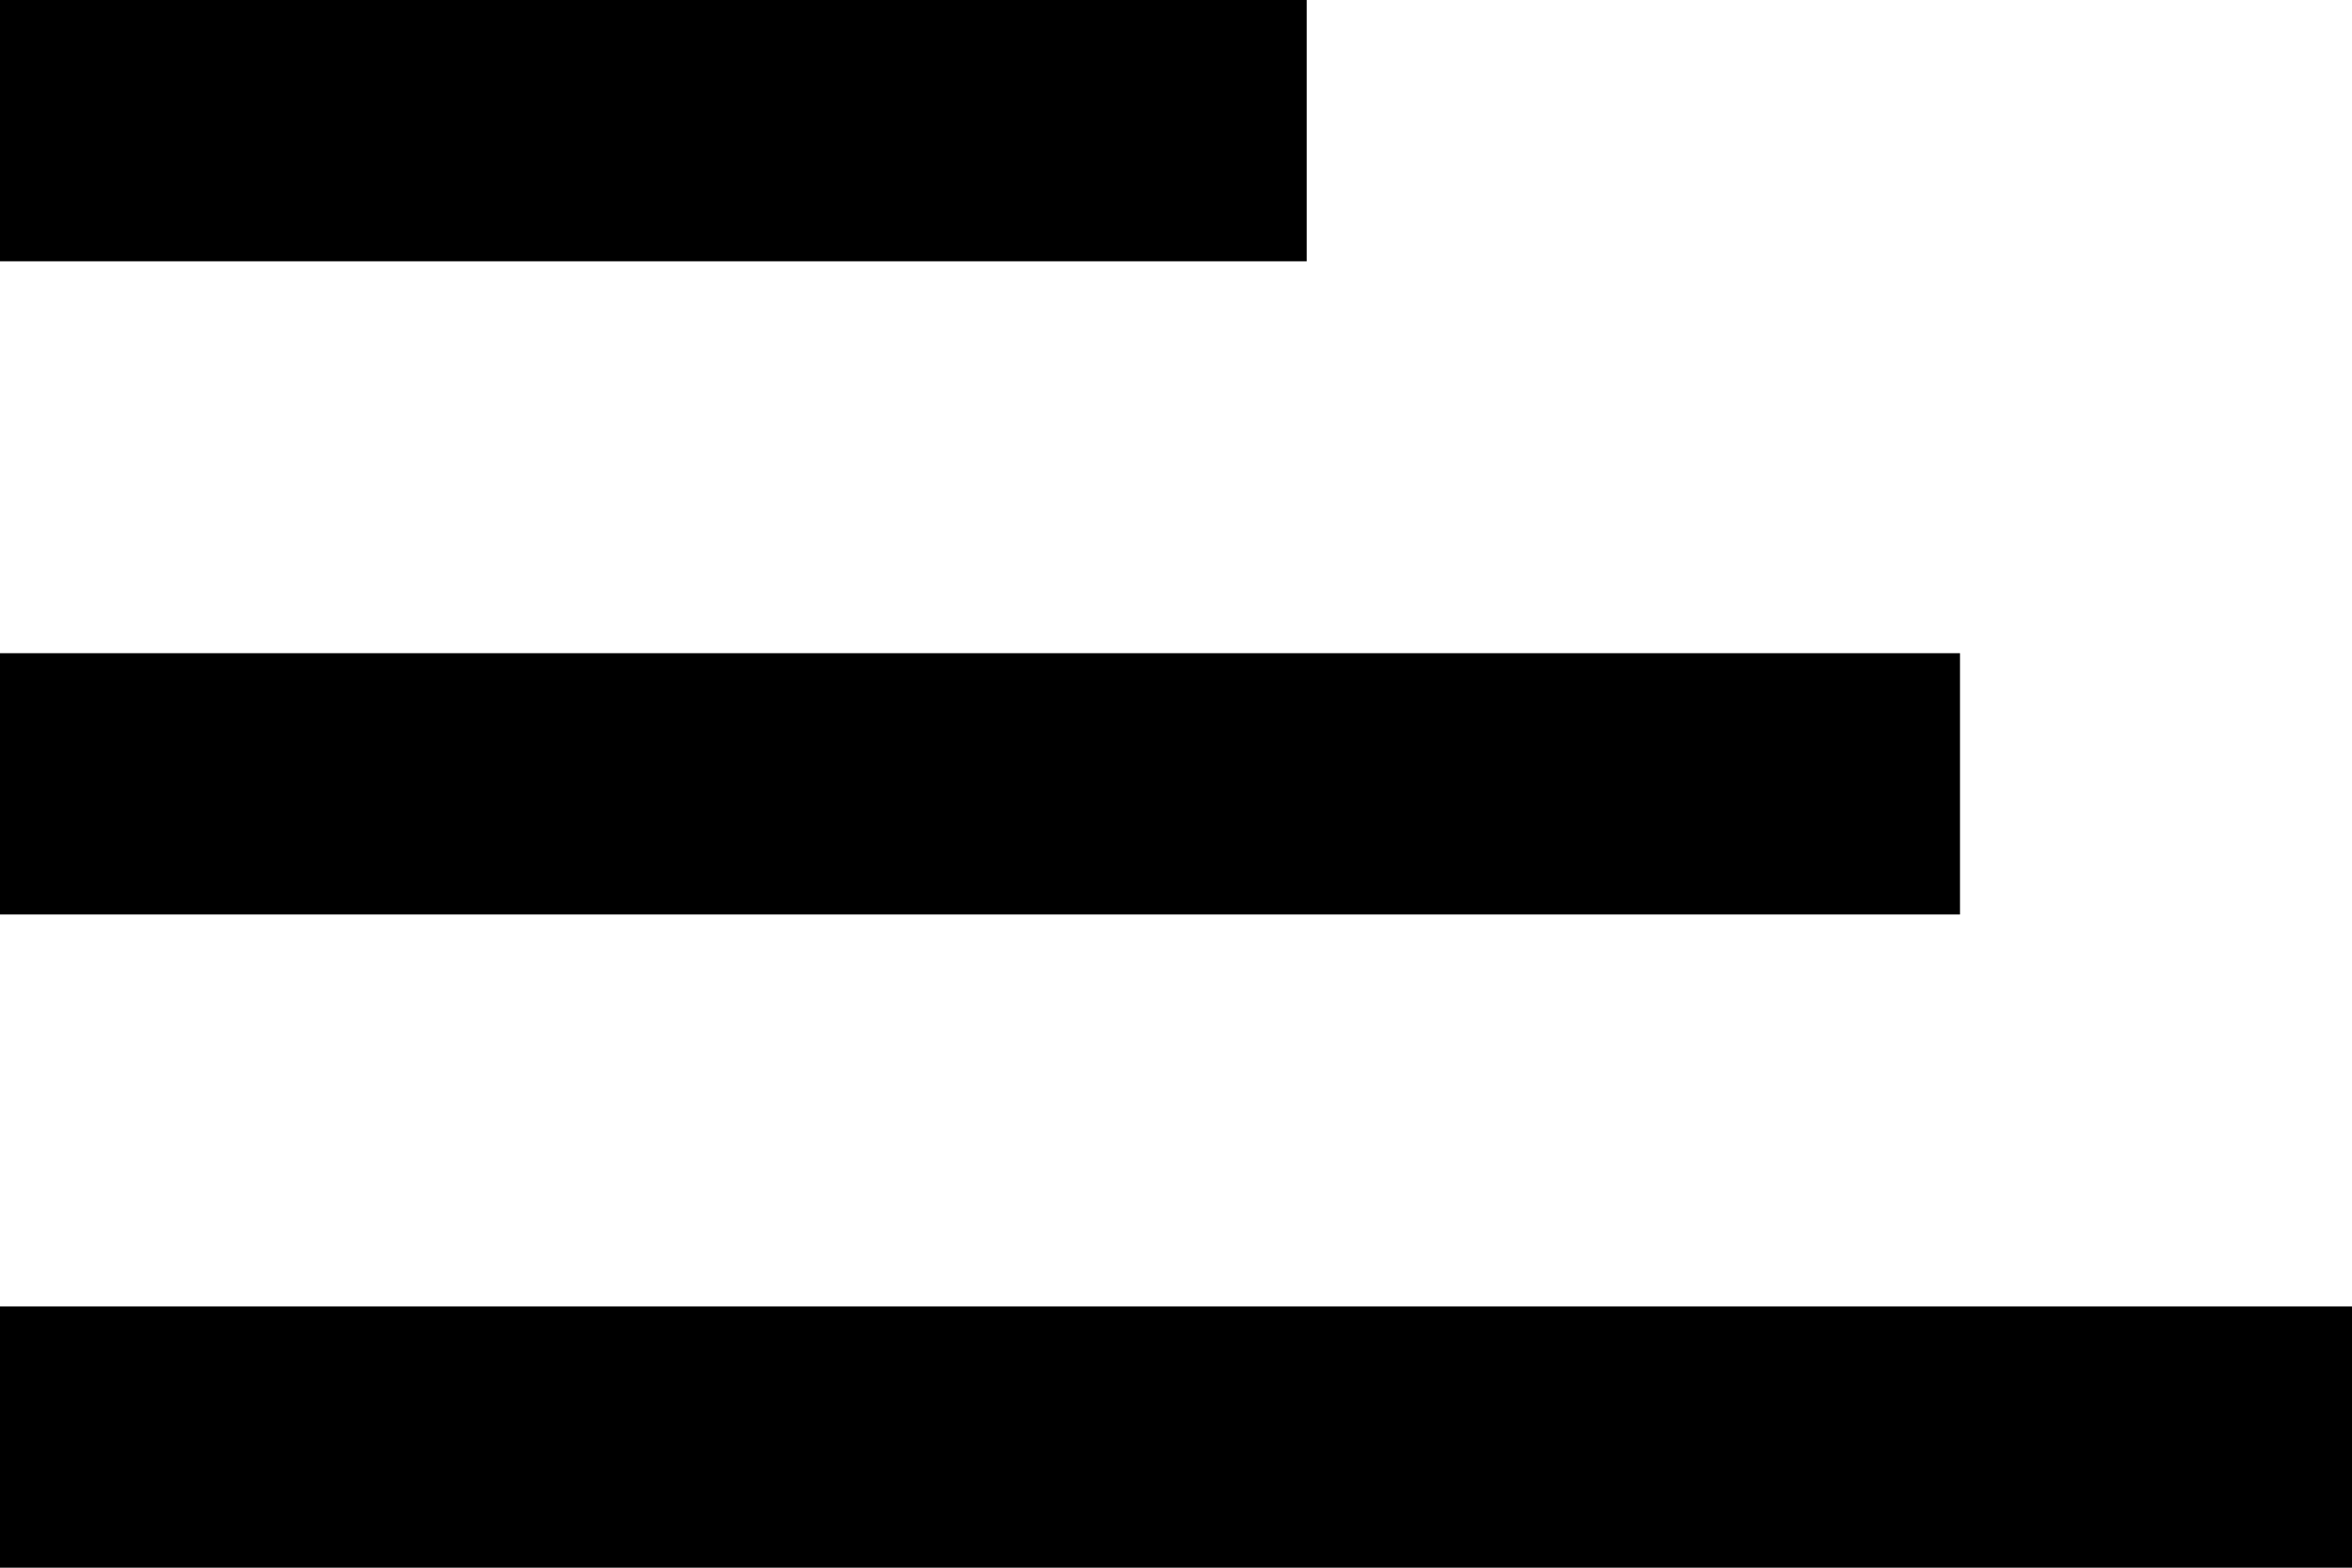 <svg width="36" height="24" viewBox="0 0 36 24" fill="none" xmlns="http://www.w3.org/2000/svg">
<path d="M0 0H20V4H0V0Z" fill="black"/>
<rect y="10" width="30" height="4" fill="black"/>
<path d="M0 20H36V24H0V20Z" fill="black"/>
</svg>
